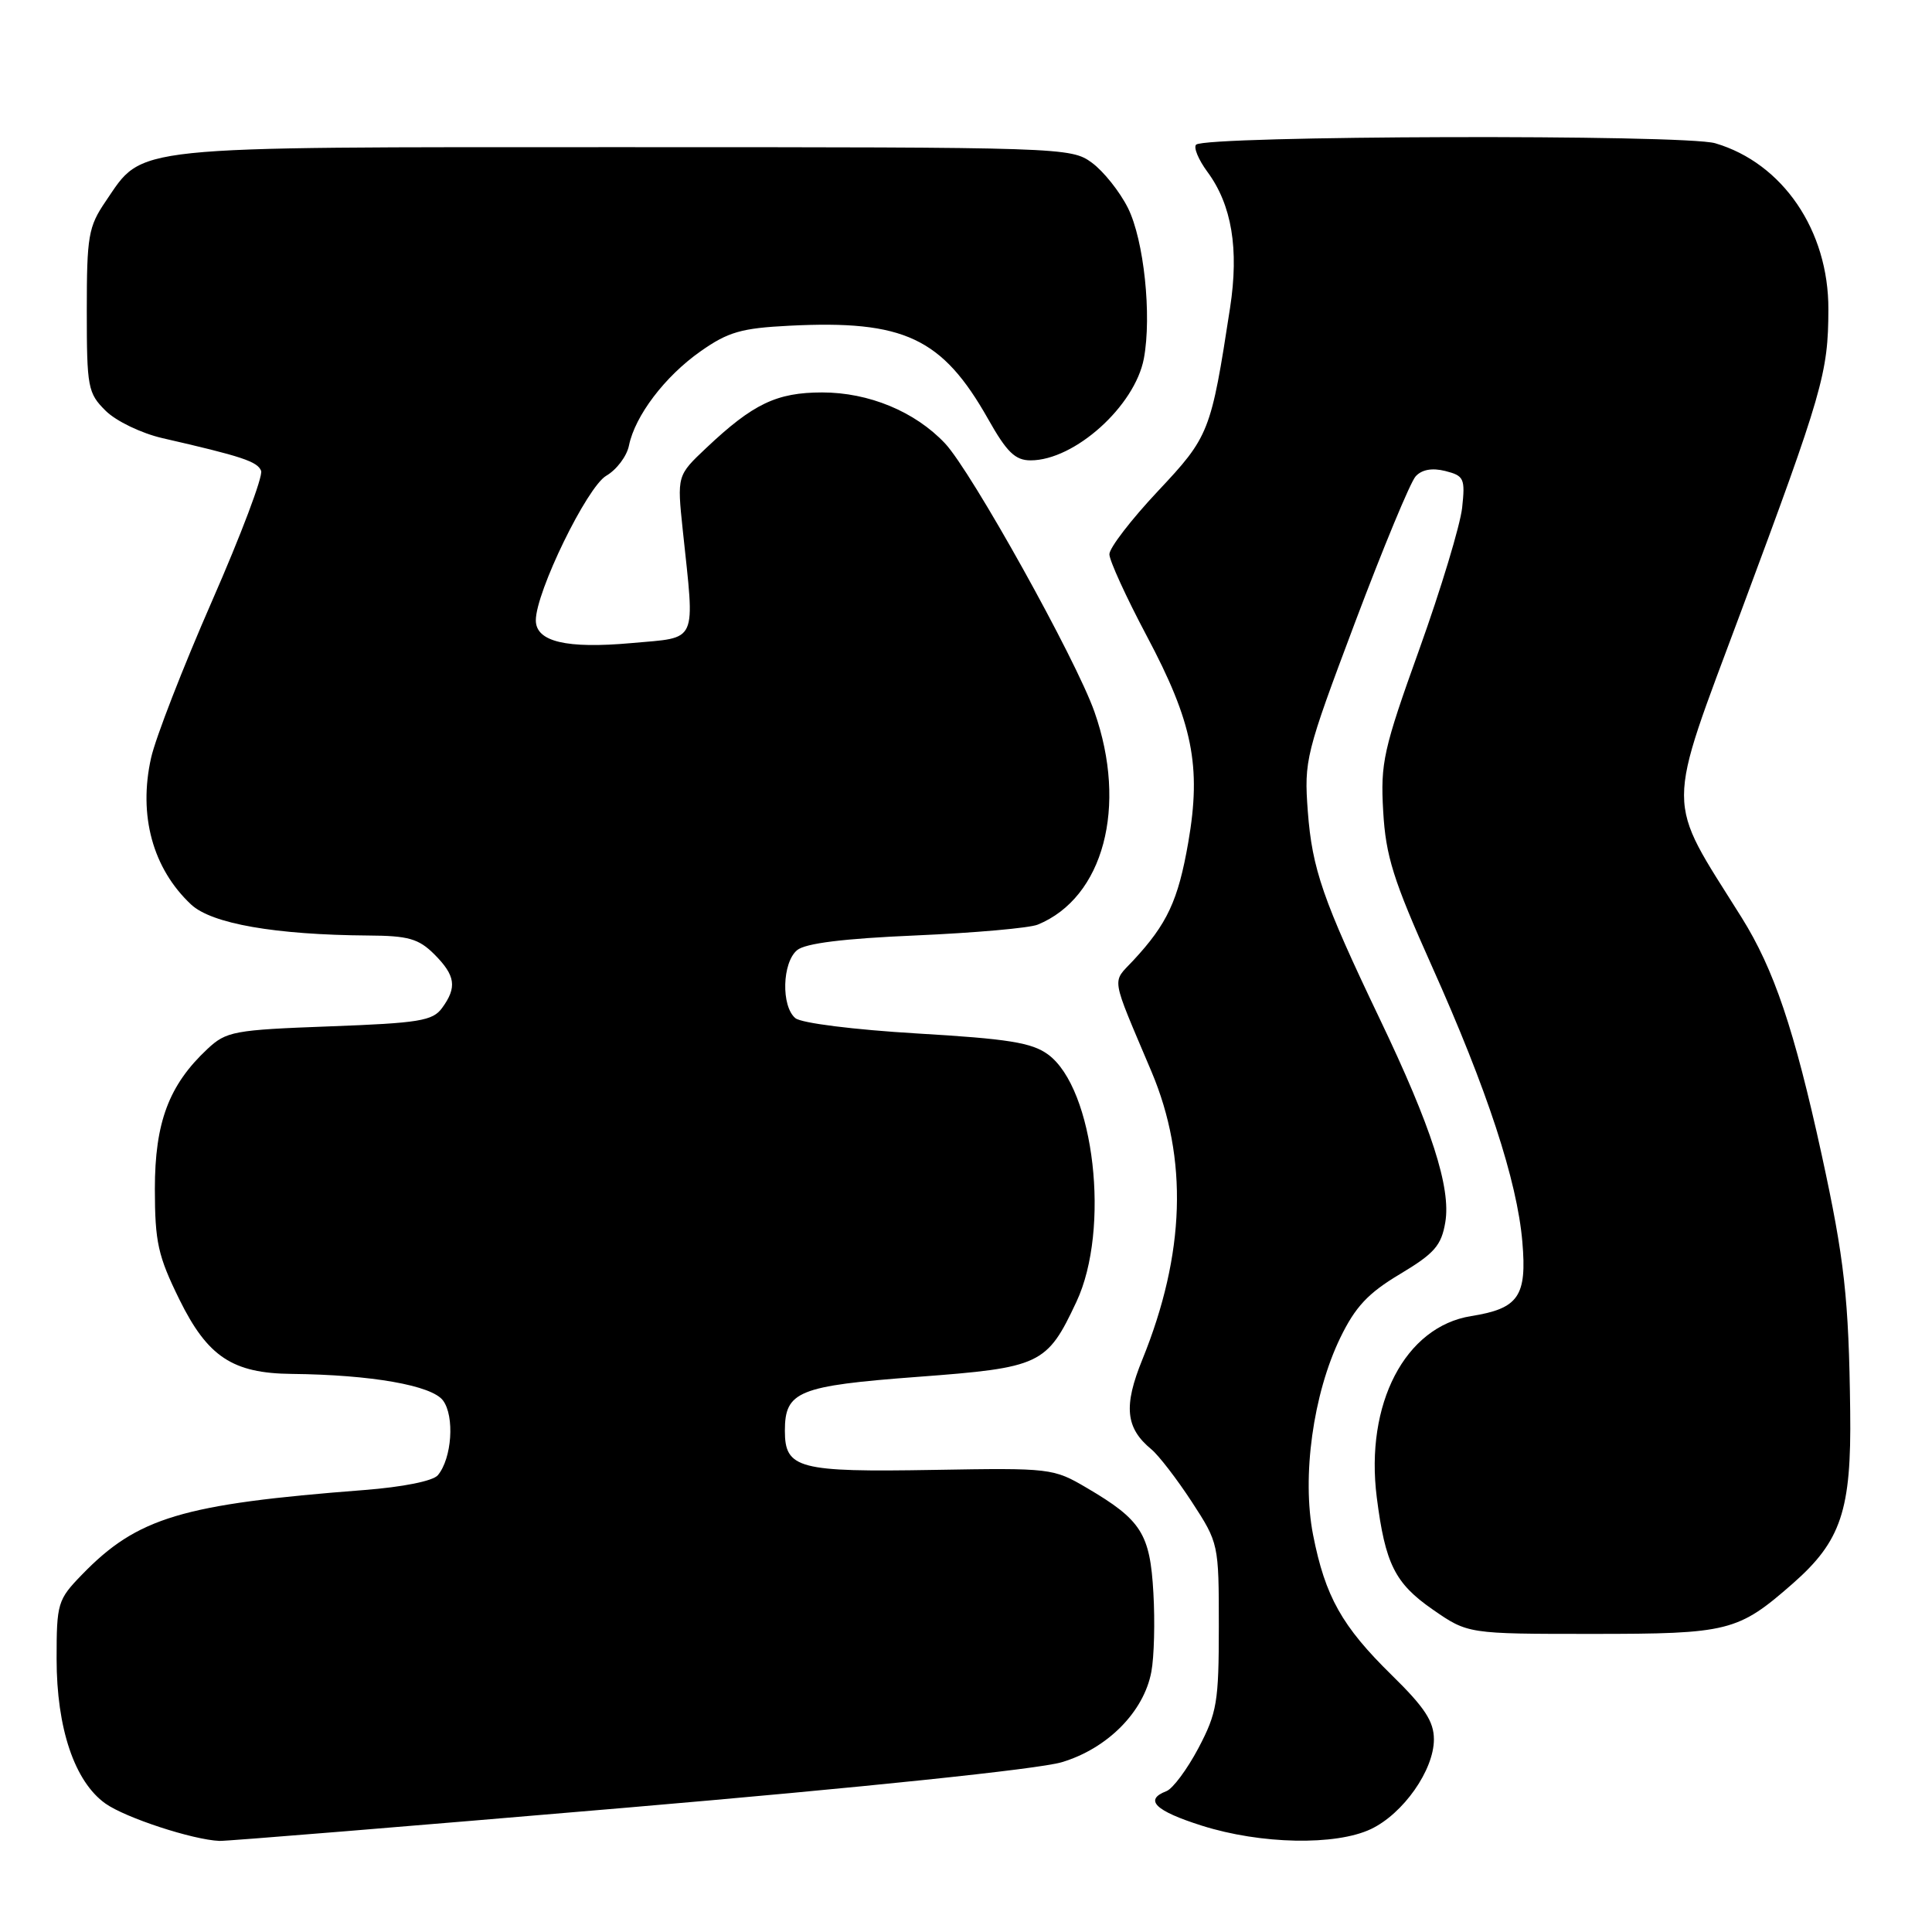 <?xml version="1.0" encoding="UTF-8" standalone="no"?>
<!DOCTYPE svg PUBLIC "-//W3C//DTD SVG 1.1//EN" "http://www.w3.org/Graphics/SVG/1.1/DTD/svg11.dtd" >
<svg xmlns="http://www.w3.org/2000/svg" xmlns:xlink="http://www.w3.org/1999/xlink" version="1.1" viewBox="0 0 256 256">
 <g >
 <path fill="currentColor"
d=" M 83.09 239.52 C 114.11 236.87 137.60 234.42 140.66 233.51 C 146.73 231.71 151.57 226.83 152.56 221.52 C 152.93 219.57 153.05 214.87 152.83 211.07 C 152.39 203.22 151.24 201.40 144.00 197.15 C 139.58 194.55 139.22 194.50 123.73 194.77 C 105.81 195.08 104.00 194.61 104.00 189.59 C 104.00 184.35 105.76 183.63 121.61 182.44 C 137.90 181.22 138.72 180.84 142.63 172.50 C 147.15 162.89 145.01 144.25 138.88 139.73 C 136.73 138.15 133.60 137.65 121.52 136.94 C 113.15 136.44 106.18 135.57 105.39 134.91 C 103.49 133.33 103.64 127.55 105.62 125.90 C 106.72 124.99 111.78 124.36 121.37 123.95 C 129.14 123.61 136.40 122.97 137.50 122.52 C 146.22 118.95 149.44 106.88 145.02 94.32 C 142.56 87.32 128.72 62.47 125.22 58.75 C 121.24 54.53 115.13 52.00 108.93 52.00 C 102.91 52.01 99.80 53.49 93.60 59.34 C 89.71 63.01 89.71 63.01 90.47 70.25 C 92.08 85.50 92.58 84.40 83.70 85.21 C 75.05 85.99 71.00 85.03 71.00 82.19 C 71.00 78.45 77.78 64.53 80.33 63.04 C 81.71 62.24 83.06 60.44 83.34 59.04 C 84.14 55.10 88.10 49.87 92.83 46.55 C 96.48 43.98 98.24 43.48 104.58 43.16 C 119.80 42.39 124.85 44.76 130.94 55.54 C 133.40 59.91 134.52 61.00 136.56 61.00 C 142.39 61.00 150.38 53.81 151.57 47.50 C 152.63 41.80 151.58 31.82 149.46 27.56 C 148.38 25.40 146.23 22.70 144.68 21.56 C 141.90 19.53 140.89 19.50 82.68 19.50 C 16.43 19.50 19.08 19.22 14.00 26.68 C 11.71 30.04 11.50 31.28 11.50 41.15 C 11.50 51.35 11.64 52.09 14.00 54.43 C 15.38 55.80 18.73 57.41 21.50 58.05 C 32.06 60.47 34.12 61.15 34.60 62.39 C 34.87 63.10 31.94 70.87 28.09 79.65 C 24.24 88.44 20.61 97.78 20.02 100.42 C 18.31 108.04 20.24 115.10 25.33 119.86 C 28.06 122.40 36.47 123.87 48.80 123.96 C 54.11 123.99 55.47 124.38 57.55 126.45 C 60.36 129.27 60.58 130.82 58.58 133.56 C 57.34 135.27 55.54 135.56 43.66 136.00 C 30.98 136.47 29.99 136.65 27.48 139.00 C 22.38 143.77 20.52 148.72 20.52 157.55 C 20.53 164.60 20.93 166.41 23.77 172.19 C 27.51 179.78 30.81 181.97 38.65 182.05 C 49.20 182.16 57.21 183.57 58.70 185.57 C 60.26 187.66 59.88 193.24 58.02 195.47 C 57.39 196.24 53.38 197.04 48.22 197.44 C 24.11 199.30 18.20 201.07 10.84 208.67 C 7.64 211.97 7.50 212.44 7.50 219.81 C 7.50 229.01 9.88 236.07 13.97 238.98 C 16.62 240.86 25.54 243.79 29.09 243.93 C 29.97 243.97 54.27 241.98 83.09 239.52 Z  M 181.66 242.36 C 185.94 240.32 190.00 234.55 190.00 230.48 C 190.00 228.10 188.78 226.24 184.42 221.97 C 177.81 215.49 175.60 211.56 173.99 203.38 C 172.48 195.66 173.99 184.71 177.59 177.27 C 179.59 173.15 181.27 171.35 185.51 168.82 C 190.07 166.09 190.99 165.04 191.51 161.95 C 192.28 157.40 189.68 149.33 182.82 135.00 C 175.28 119.23 173.87 115.16 173.29 107.50 C 172.79 100.73 172.99 99.91 179.54 82.50 C 183.27 72.60 186.88 63.88 187.58 63.12 C 188.39 62.22 189.76 61.97 191.51 62.41 C 193.99 63.04 194.16 63.40 193.74 67.29 C 193.48 69.61 190.94 78.03 188.08 86.00 C 183.30 99.31 182.91 101.07 183.28 107.50 C 183.62 113.43 184.60 116.57 189.72 128.00 C 197.06 144.37 201.03 156.46 201.72 164.56 C 202.34 171.77 201.22 173.39 194.93 174.39 C 186.18 175.79 180.86 186.02 182.43 198.42 C 183.55 207.21 184.83 209.79 189.83 213.26 C 194.50 216.50 194.50 216.50 211.00 216.50 C 229.08 216.50 230.29 216.19 237.55 209.83 C 243.97 204.19 245.33 200.12 245.16 187.00 C 244.98 172.02 244.40 166.87 241.38 153.00 C 237.74 136.37 235.07 128.45 230.77 121.57 C 220.60 105.33 220.60 108.16 230.76 80.86 C 241.53 51.93 242.25 49.44 242.27 41.00 C 242.31 30.55 236.22 21.61 227.27 18.98 C 223.18 17.78 159.71 17.96 158.49 19.17 C 158.13 19.54 158.80 21.16 159.98 22.76 C 163.22 27.14 164.19 32.99 162.99 40.79 C 160.45 57.30 160.25 57.82 153.40 65.11 C 149.88 68.86 147.00 72.60 147.00 73.44 C 147.00 74.27 149.22 79.12 151.93 84.23 C 158.04 95.72 159.21 101.50 157.45 111.63 C 156.11 119.33 154.66 122.43 150.16 127.27 C 147.31 130.34 147.08 128.99 152.58 142.00 C 157.45 153.54 157.05 166.14 151.37 180.14 C 148.85 186.32 149.14 189.22 152.56 192.04 C 153.53 192.84 155.94 195.97 157.92 199.00 C 161.48 204.47 161.50 204.57 161.50 215.50 C 161.50 225.52 161.26 226.95 158.80 231.63 C 157.31 234.44 155.40 237.02 154.55 237.34 C 151.56 238.49 153.06 239.95 159.25 241.91 C 167.05 244.38 176.98 244.58 181.66 242.36 Z "/>
</g>
</svg>